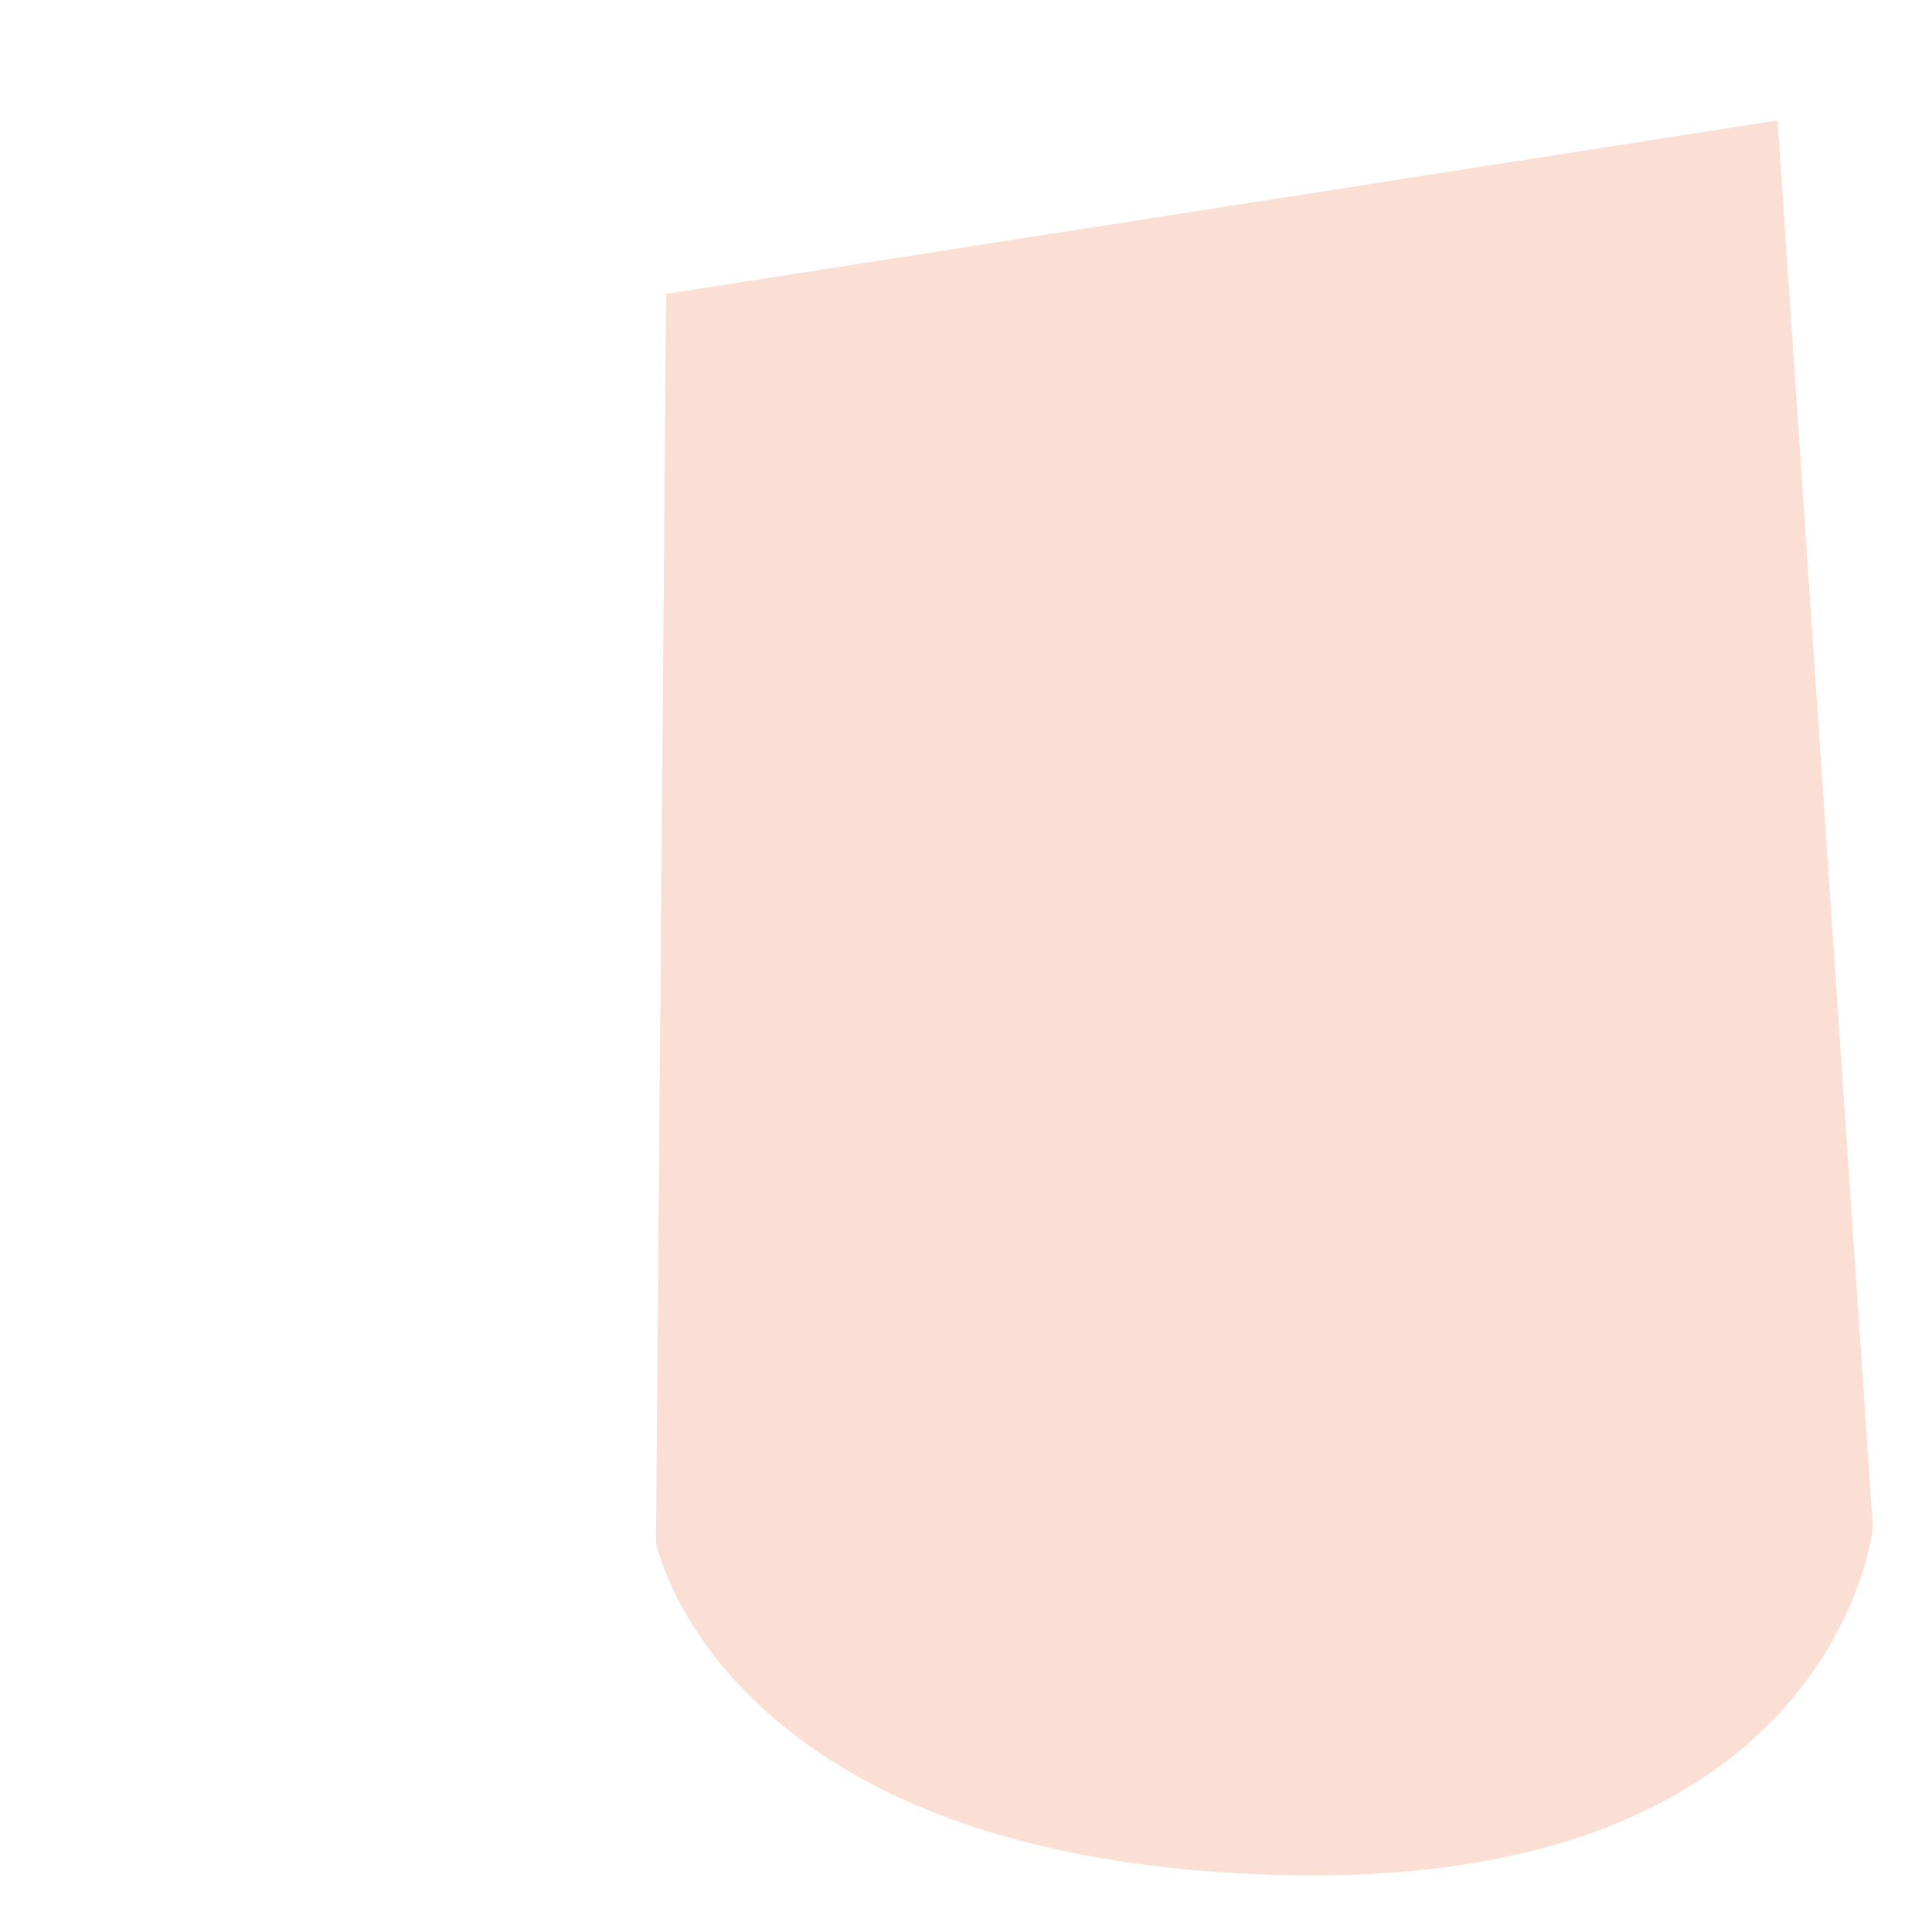 <?xml version="1.0" encoding="UTF-8" standalone="no"?><svg width='15' height='15' viewBox='0 0 15 15' fill='none' xmlns='http://www.w3.org/2000/svg'>
<path fill-rule='evenodd' clip-rule='evenodd' d='M13.801 0.935L5.172 2.282L5.093 11.977C5.093 11.977 5.588 14.488 10.05 14.559C14.261 14.625 14.541 11.861 14.541 11.861L13.801 0.935L0.793 9.728' fill='#FBDED4'/>
</svg>
